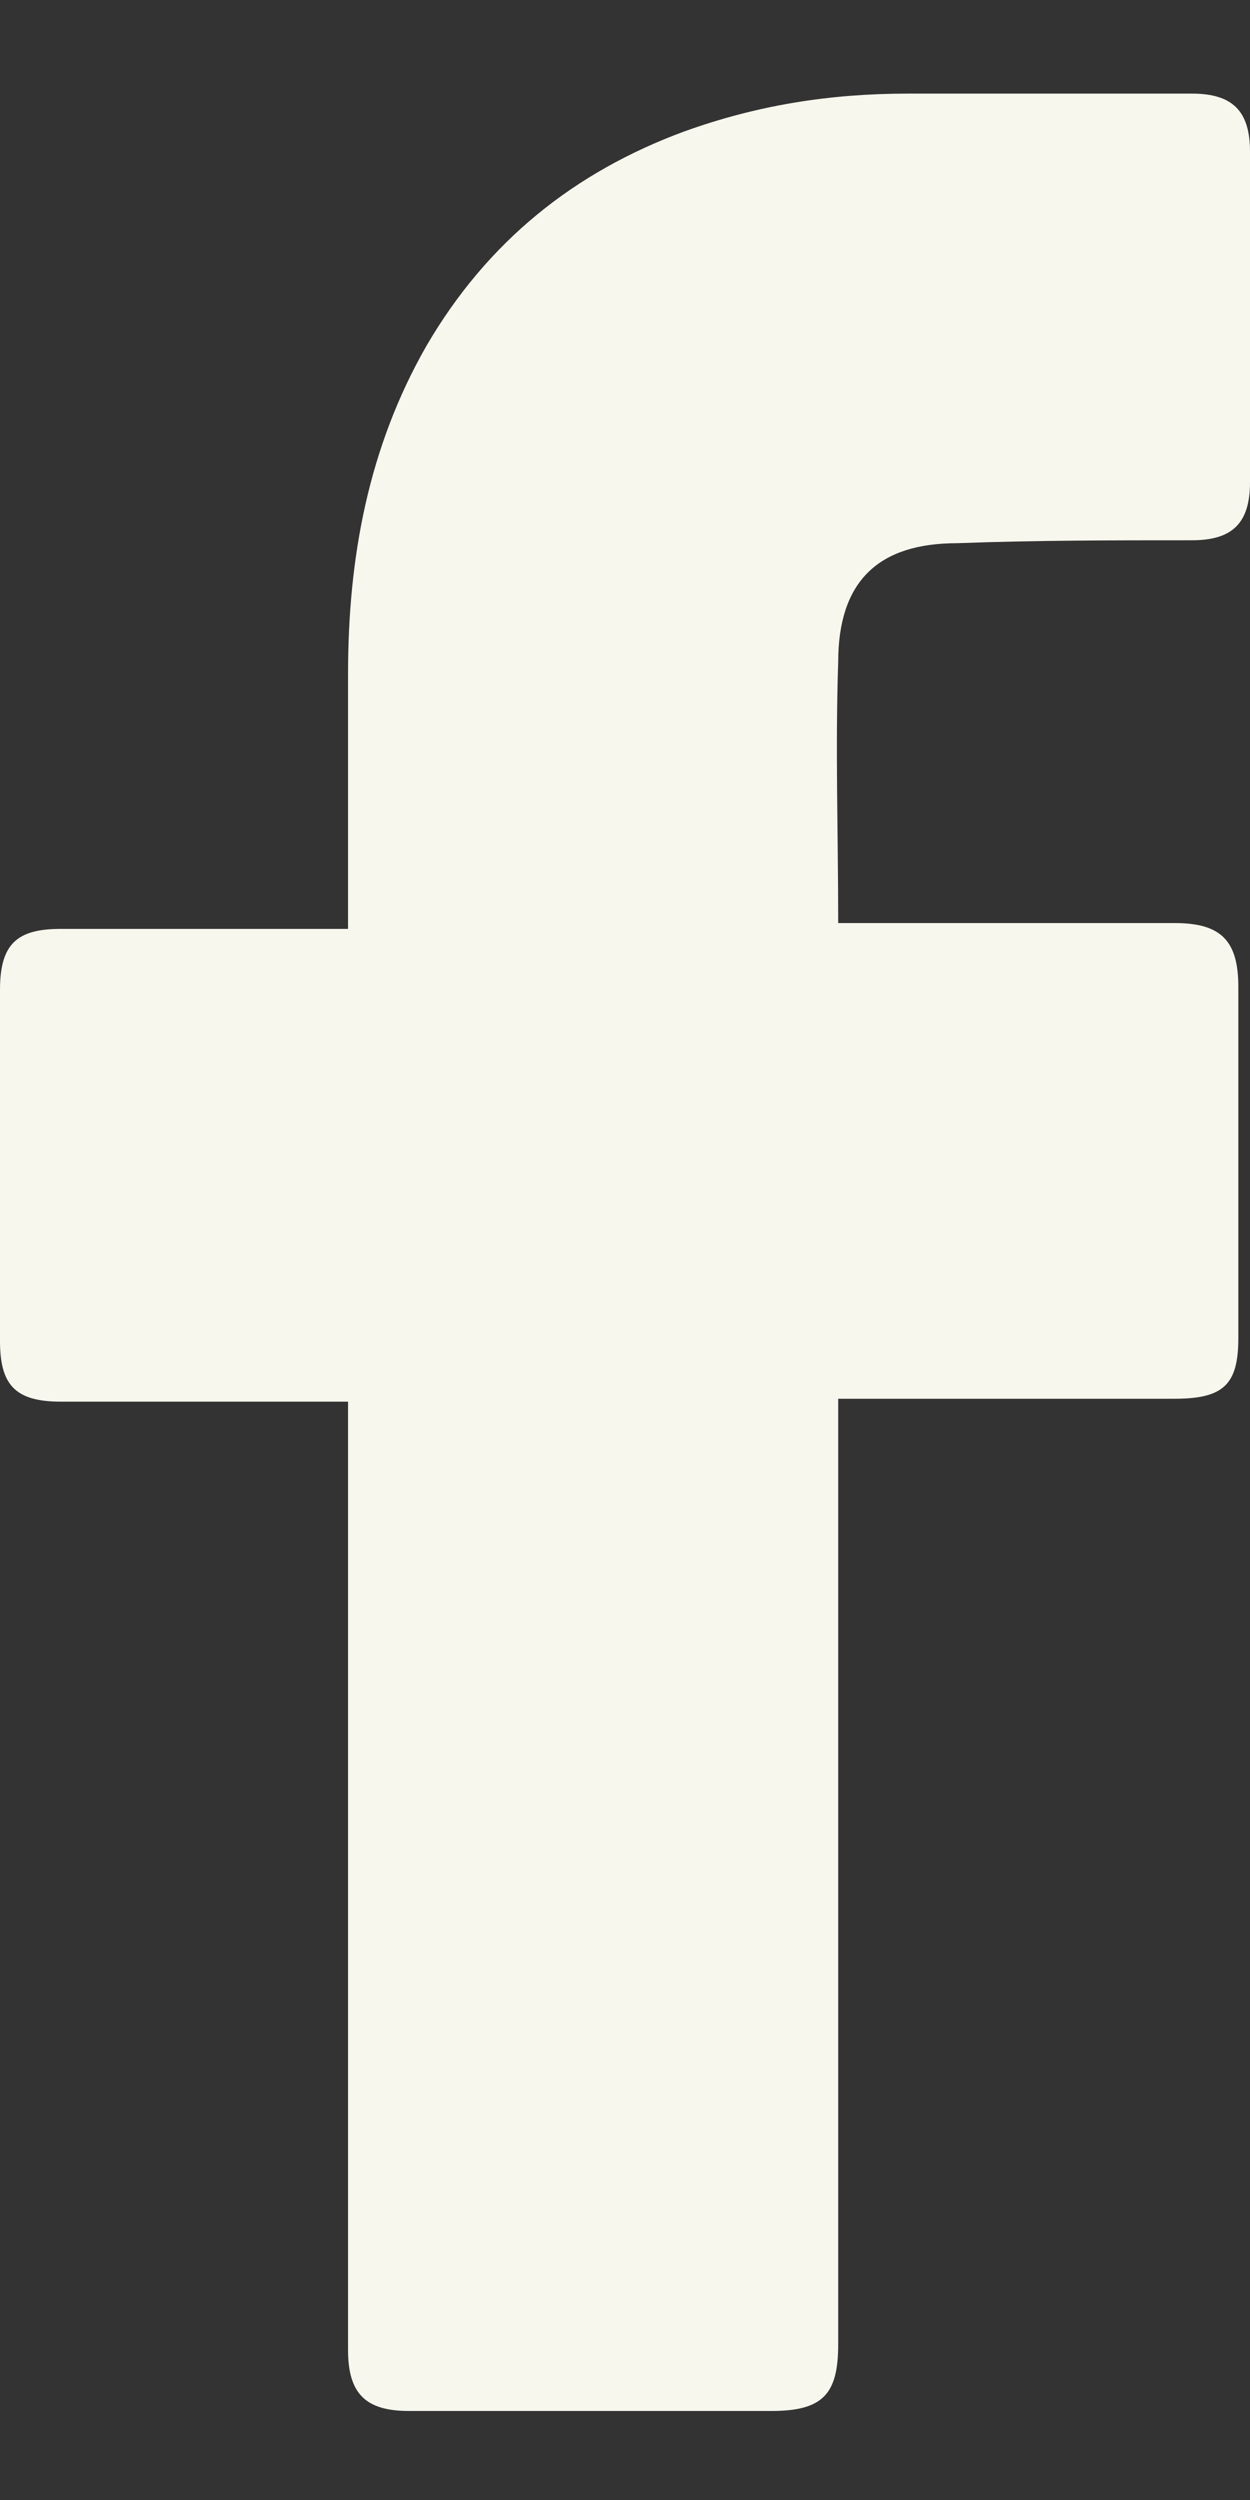<svg width="9" height="18" viewBox="0 0 9 18" fill="none" xmlns="http://www.w3.org/2000/svg">
<rect x="0" y="0" width="9" height="18" fill="#333333" stroke="none"/>
<path d="M2.506 10.092C2.443 10.092 1.065 10.092 0.439 10.092C0.104 10.092 0 9.967 0 9.653C0 8.818 0 7.962 0 7.127C0 6.793 0.125 6.688 0.439 6.688H2.506C2.506 6.626 2.506 5.414 2.506 4.851C2.506 4.015 2.652 3.222 3.07 2.491C3.508 1.739 4.135 1.238 4.928 0.946C5.45 0.758 5.972 0.674 6.536 0.674H8.582C8.875 0.674 9 0.8 9 1.092V3.472C9 3.765 8.875 3.89 8.582 3.89C8.019 3.89 7.455 3.89 6.891 3.911C6.327 3.911 6.035 4.182 6.035 4.767C6.014 5.394 6.035 5.999 6.035 6.646H8.457C8.791 6.646 8.916 6.772 8.916 7.106V9.633C8.916 9.967 8.812 10.071 8.457 10.071C7.705 10.071 6.097 10.071 6.035 10.071V16.878C6.035 17.233 5.93 17.359 5.555 17.359C4.677 17.359 3.821 17.359 2.944 17.359C2.631 17.359 2.506 17.233 2.506 16.92C2.506 14.728 2.506 10.155 2.506 10.092Z" fill="#F7F7EE"/>
</svg>
